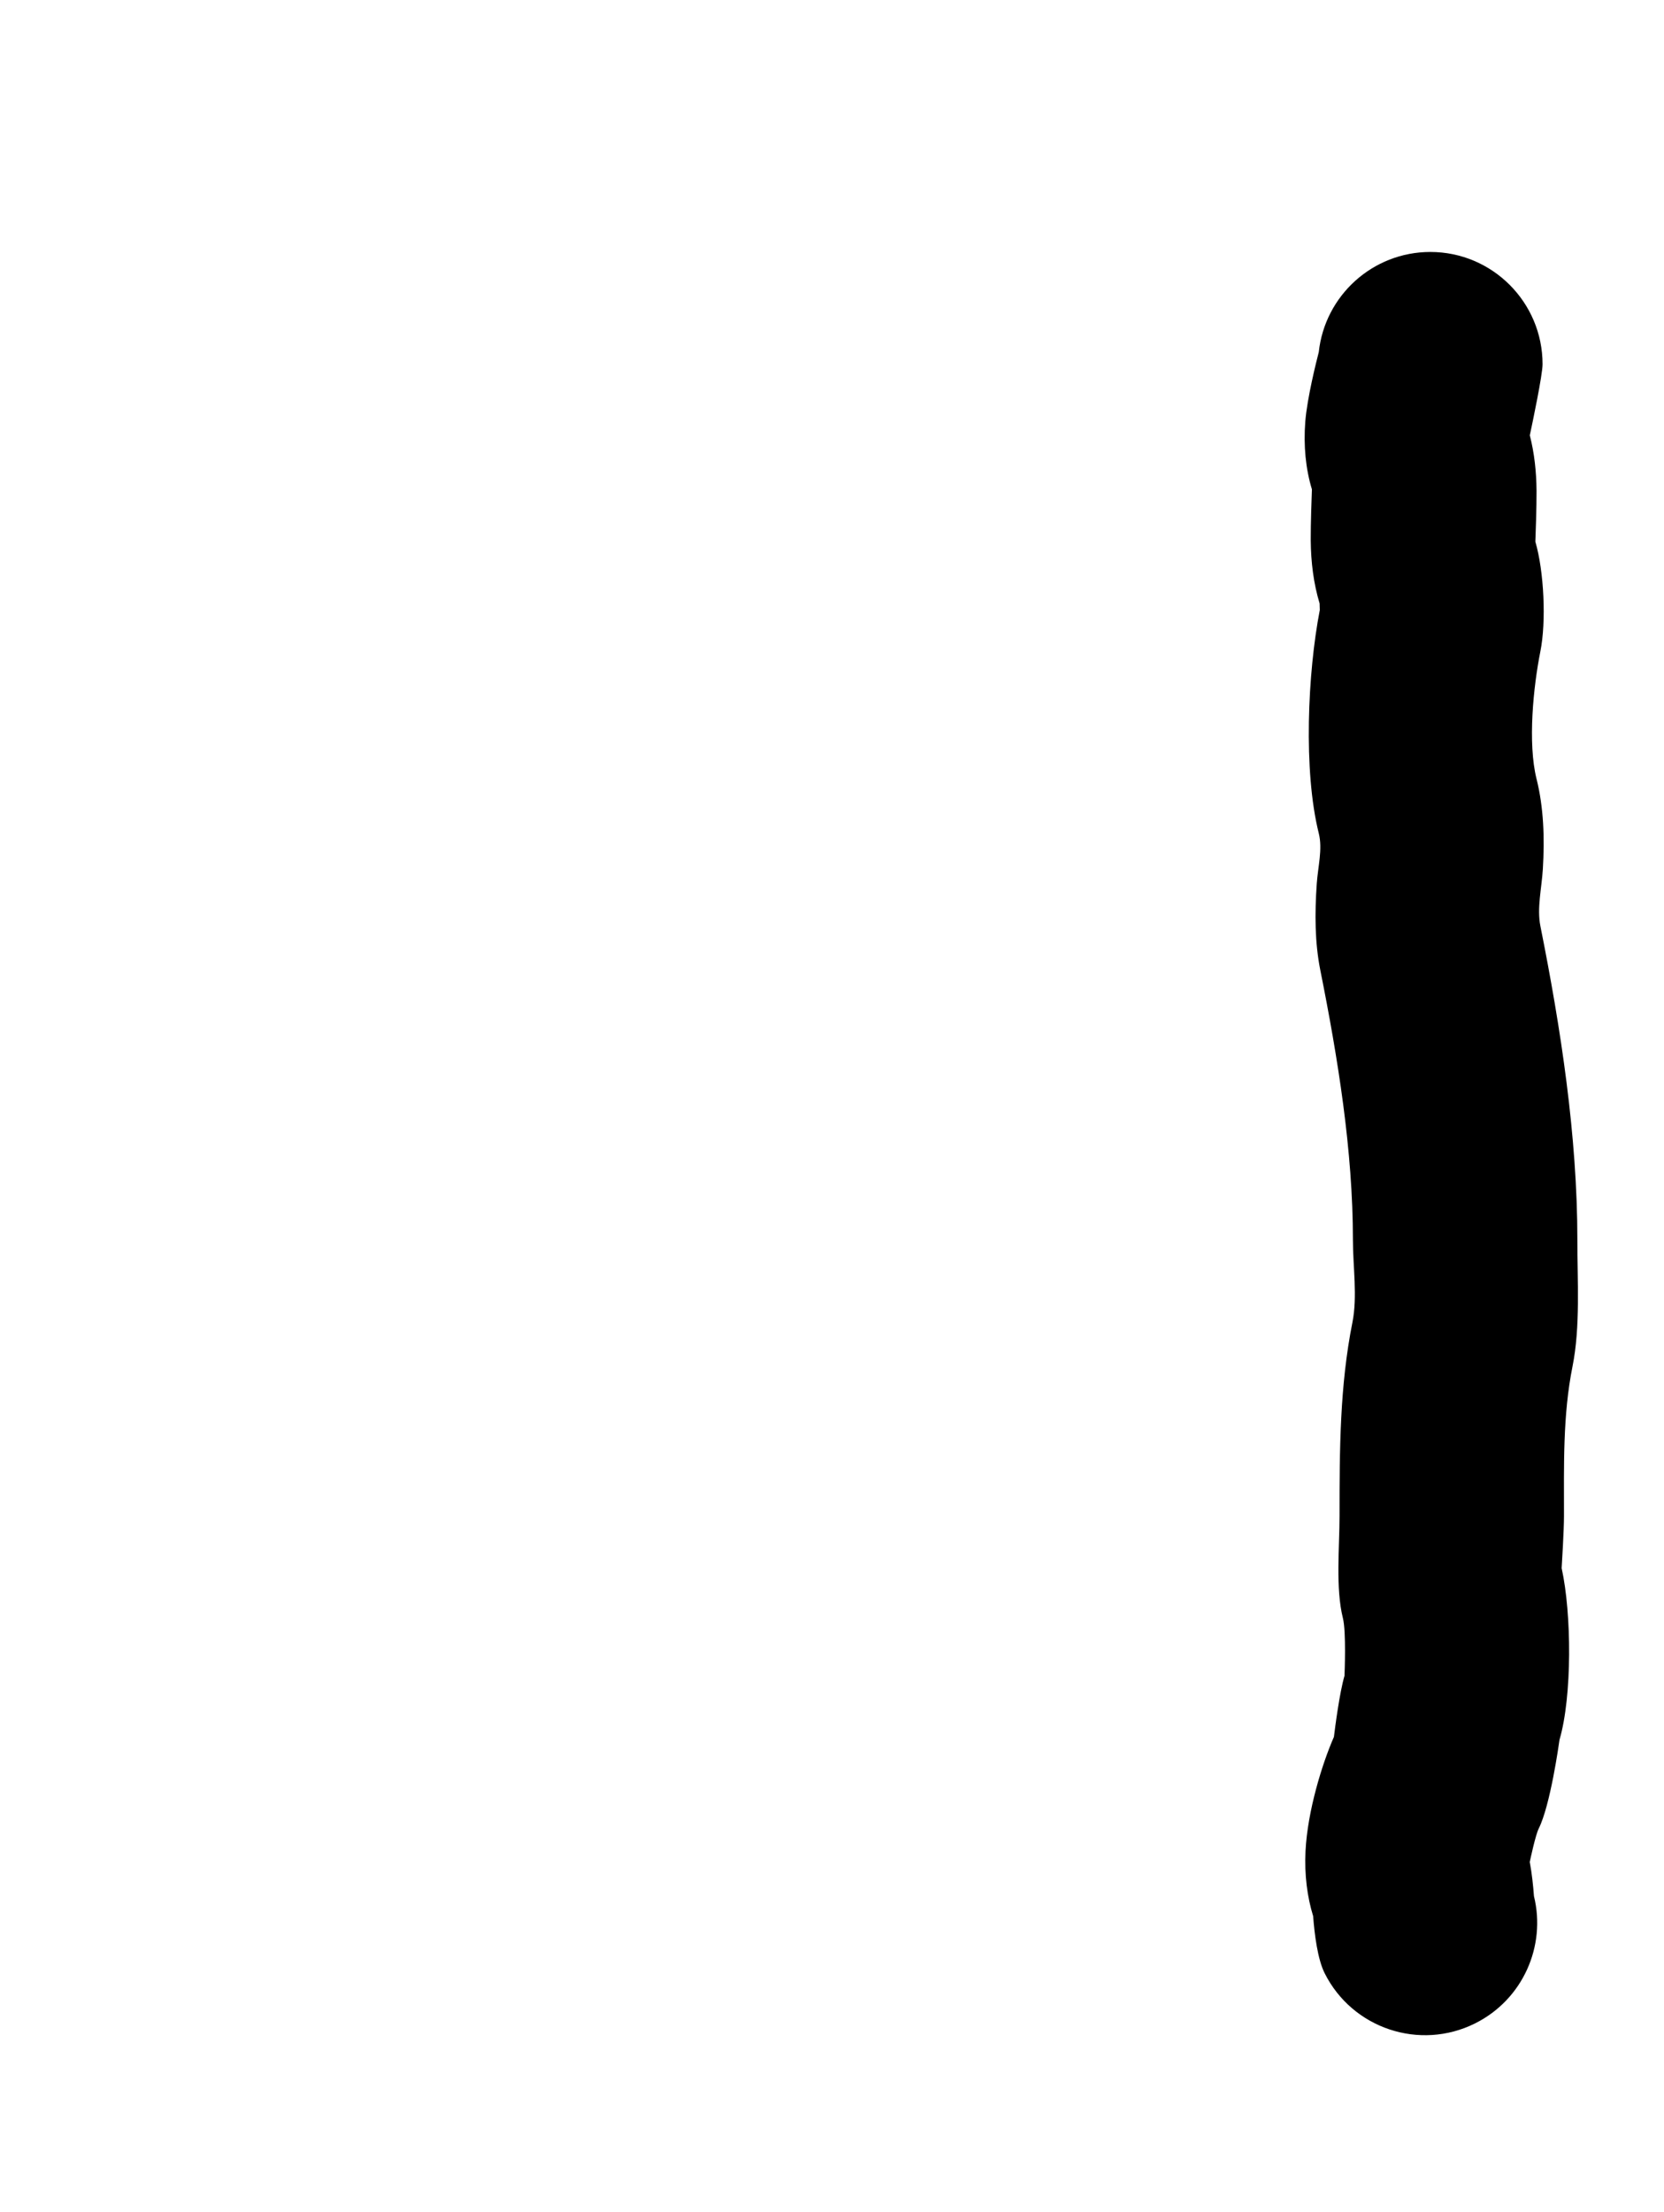 <?xml version="1.0" encoding="UTF-8" standalone="no"?><!DOCTYPE svg PUBLIC "-//W3C//DTD SVG 1.1//EN" "http://www.w3.org/Graphics/SVG/1.1/DTD/svg11.dtd"><svg width="100%" height="100%" viewBox="0 0 301 400" version="1.1" xmlns="http://www.w3.org/2000/svg" xmlns:xlink="http://www.w3.org/1999/xlink" xml:space="preserve" xmlns:serif="http://www.serif.com/" style="fill-rule:evenodd;clip-rule:evenodd;stroke-linejoin:round;stroke-miterlimit:2;"><path d="M238.552,63.669c-0.385,1.477 -2.108,8.286 -2.441,12.588c-0.336,4.338 0.075,8.53 1.201,12.226c-0.035,0.895 -0.237,6.365 -0.214,9.207c0.033,3.971 0.512,7.816 1.606,11.429l0.035,1.177c-2.202,11.355 -3.005,29.109 -0.185,40.39c0.713,2.853 -0.152,6.001 -0.367,9.108c-0.371,5.353 -0.355,10.644 0.64,15.616c3.183,15.917 5.901,32.666 5.901,48.803c0,4.846 0.846,10.224 -0.09,14.905c-2.288,11.441 -2.331,23.025 -2.331,34.974c0,5.59 -0.744,13.082 0.606,18.483c0.623,2.493 0.309,9.995 0.289,10.448c-0.899,3.078 -1.69,9.221 -1.911,11.039c-2.166,4.943 -4.773,13.435 -5.136,20.633c-0.217,4.323 0.317,8.334 1.378,11.773c0.246,3.331 0.813,7.788 2.074,10.31c5.011,10.021 17.214,14.089 27.235,9.079c8.642,-4.321 12.856,-13.99 10.634,-22.995c-0.136,-1.846 -0.371,-4.11 -0.76,-6.183c0.116,-0.547 1.044,-4.887 1.626,-6.051c2.091,-4.182 3.637,-15.19 3.753,-16.036c2.308,-7.878 2.199,-22.885 0.388,-31.043c0.059,-0.935 0.424,-6.835 0.424,-9.457c0,-9.223 -0.224,-18.18 1.542,-27.012c1.438,-7.186 0.879,-15.426 0.879,-22.867c0,-18.763 -2.988,-38.258 -6.69,-56.766c-0.649,-3.246 0.233,-6.801 0.444,-10.289c0.341,-5.621 0.153,-11.146 -1.14,-16.319c-1.614,-6.456 -0.583,-16.66 0.696,-23.056c1.078,-5.388 0.666,-14.449 -0.909,-19.837c0.035,-0.897 0.236,-6.362 0.214,-9.199c-0.028,-3.465 -0.396,-6.833 -1.217,-10.033c0.506,-2.367 2.306,-10.938 2.306,-12.854c0,-11.204 -9.096,-20.3 -20.3,-20.3c-10.463,0 -19.088,7.933 -20.18,18.109Z"/></svg>